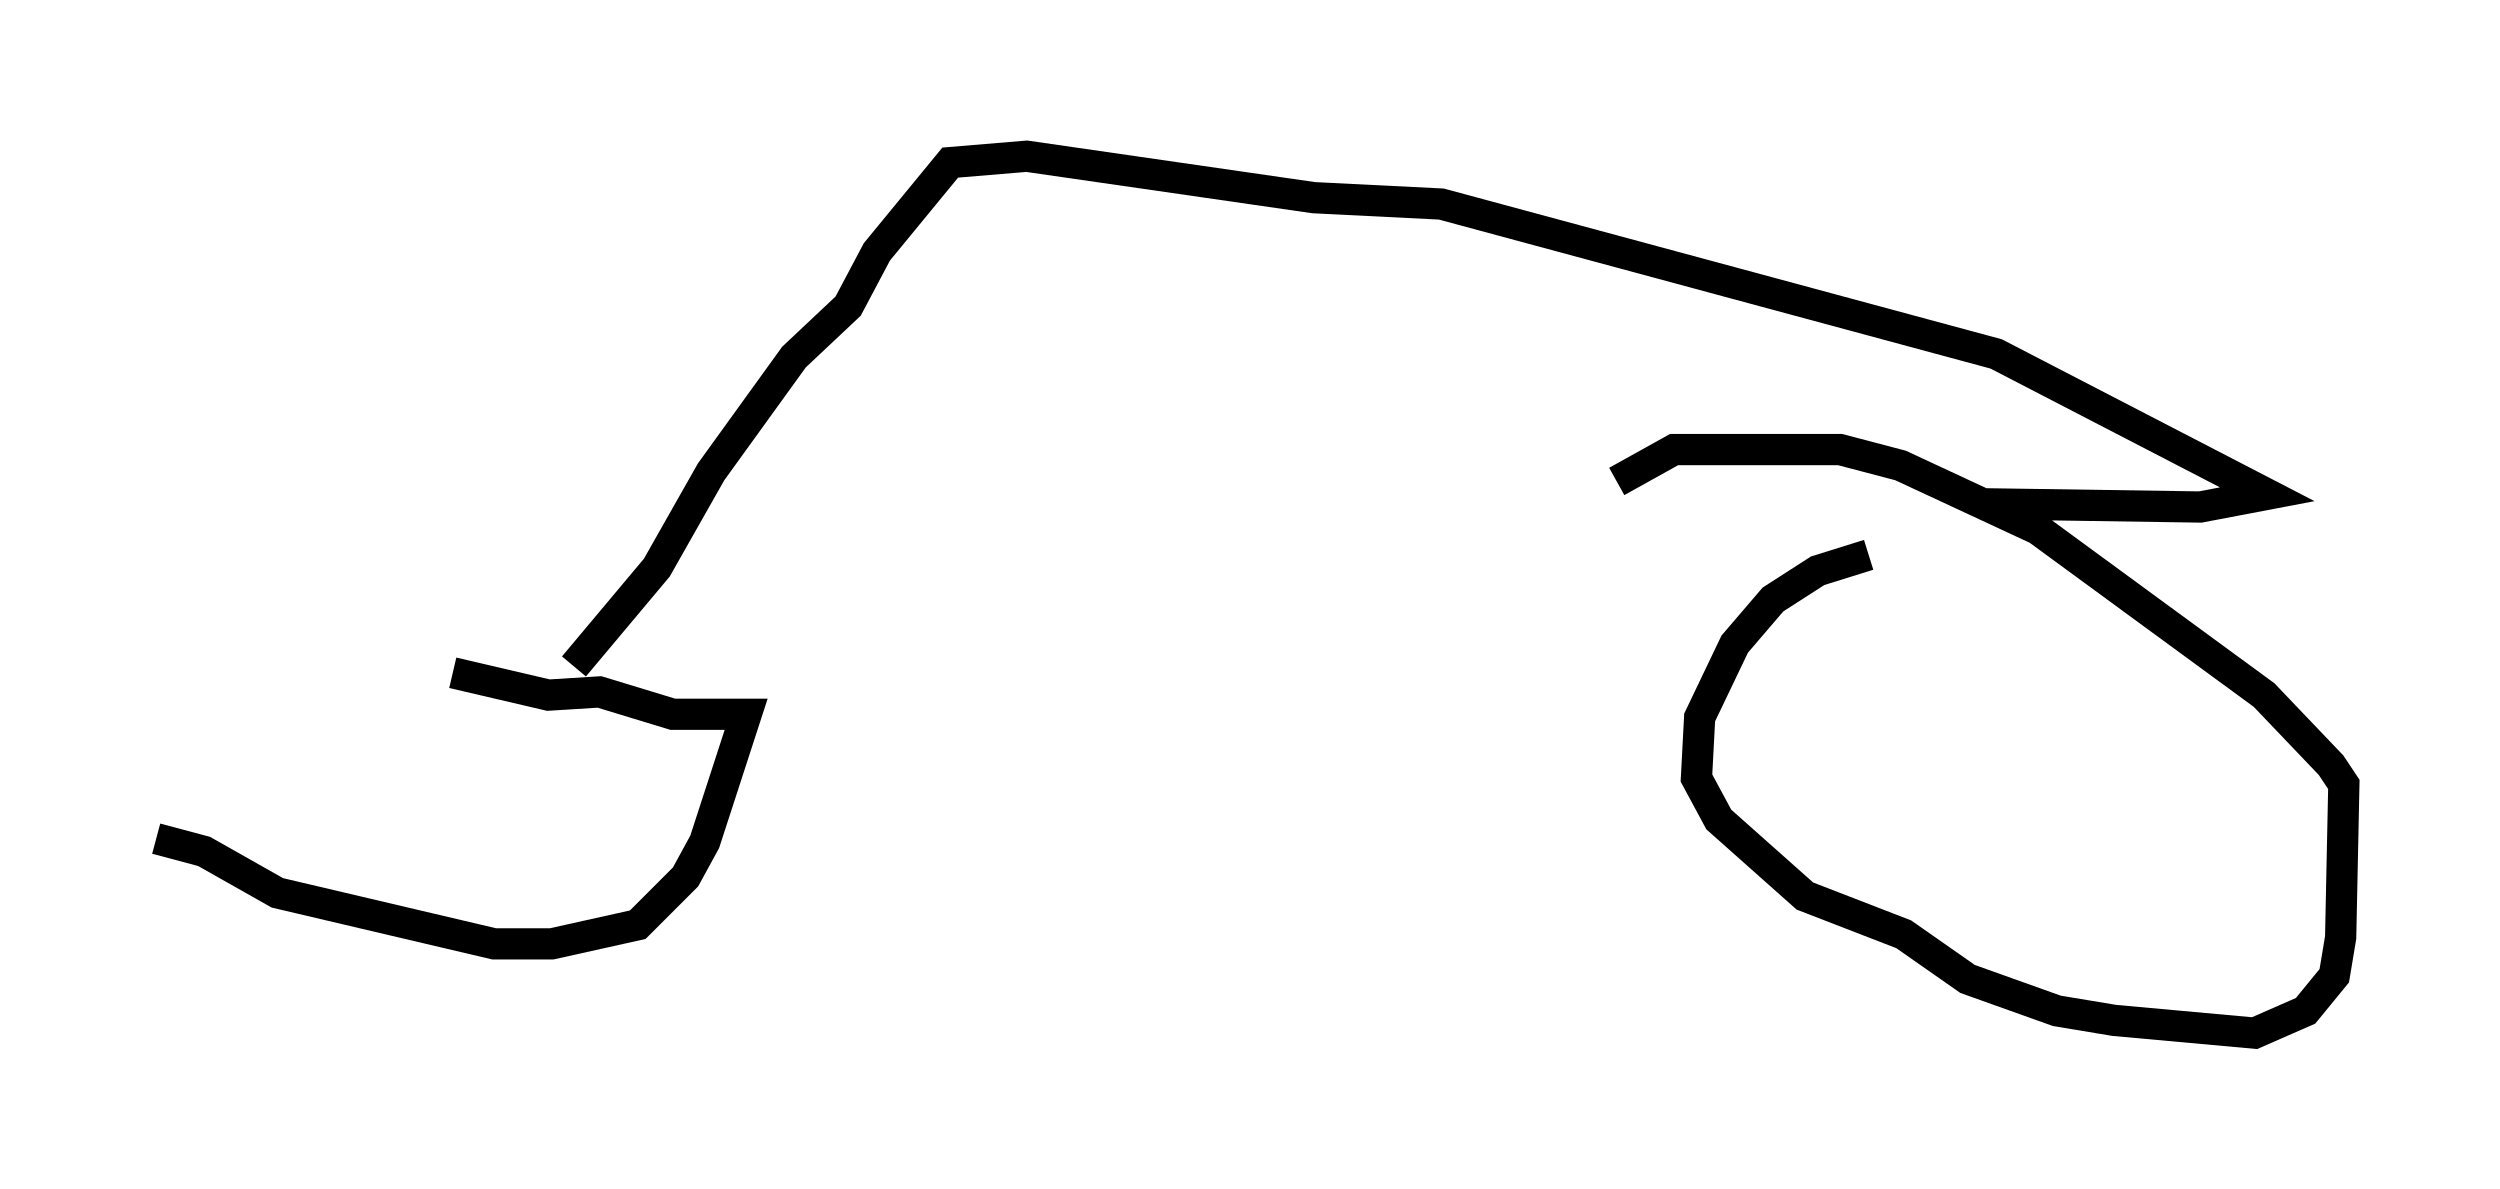 <?xml version="1.0" encoding="utf-8" ?>
<svg baseProfile="full" height="38.073" version="1.1" width="80.03" xmlns="http://www.w3.org/2000/svg" xmlns:ev="http://www.w3.org/2001/xml-events" xmlns:xlink="http://www.w3.org/1999/xlink"><defs /><rect fill="white" height="38.073" width="80.03" x="0" y="0" /><path d="M64.107, 17.148 m-4.288, 0.613 l-1.633, 0.51 -1.429, 0.919 l-1.225, 1.429 -1.123, 2.348 l-0.102, 1.94 0.715, 1.327 l2.756, 2.45 3.165, 1.225 l2.042, 1.429 2.858, 1.021 l1.838, 0.306 4.492, 0.408 l1.633, -0.715 0.919, -1.123 l0.204, -1.225 0.102, -4.9 l-0.408, -0.613 -2.144, -2.246 l-7.248, -5.308 -4.39, -2.042 l-1.94, -0.51 -5.308, 0.0 l-1.838, 1.021 m-37.261, 6.125 l3.063, 0.715 1.633, -0.102 l2.348, 0.715 2.348, 0.0 l-1.327, 4.083 -0.613, 1.123 l-1.531, 1.531 -2.756, 0.613 l-1.838, 0.0 -6.942, -1.633 l-2.348, -1.327 -1.531, -0.408 m13.373, -5.513 l2.654, -3.165 1.735, -3.063 l2.654, -3.675 1.735, -1.633 l0.919, -1.735 2.348, -2.858 l2.45, -0.204 9.188, 1.327 l4.083, 0.204 17.763, 4.798 l8.677, 4.492 -2.144, 0.408 l-6.84, -0.102 " fill="none" stroke="black" stroke-width="1" /></svg>